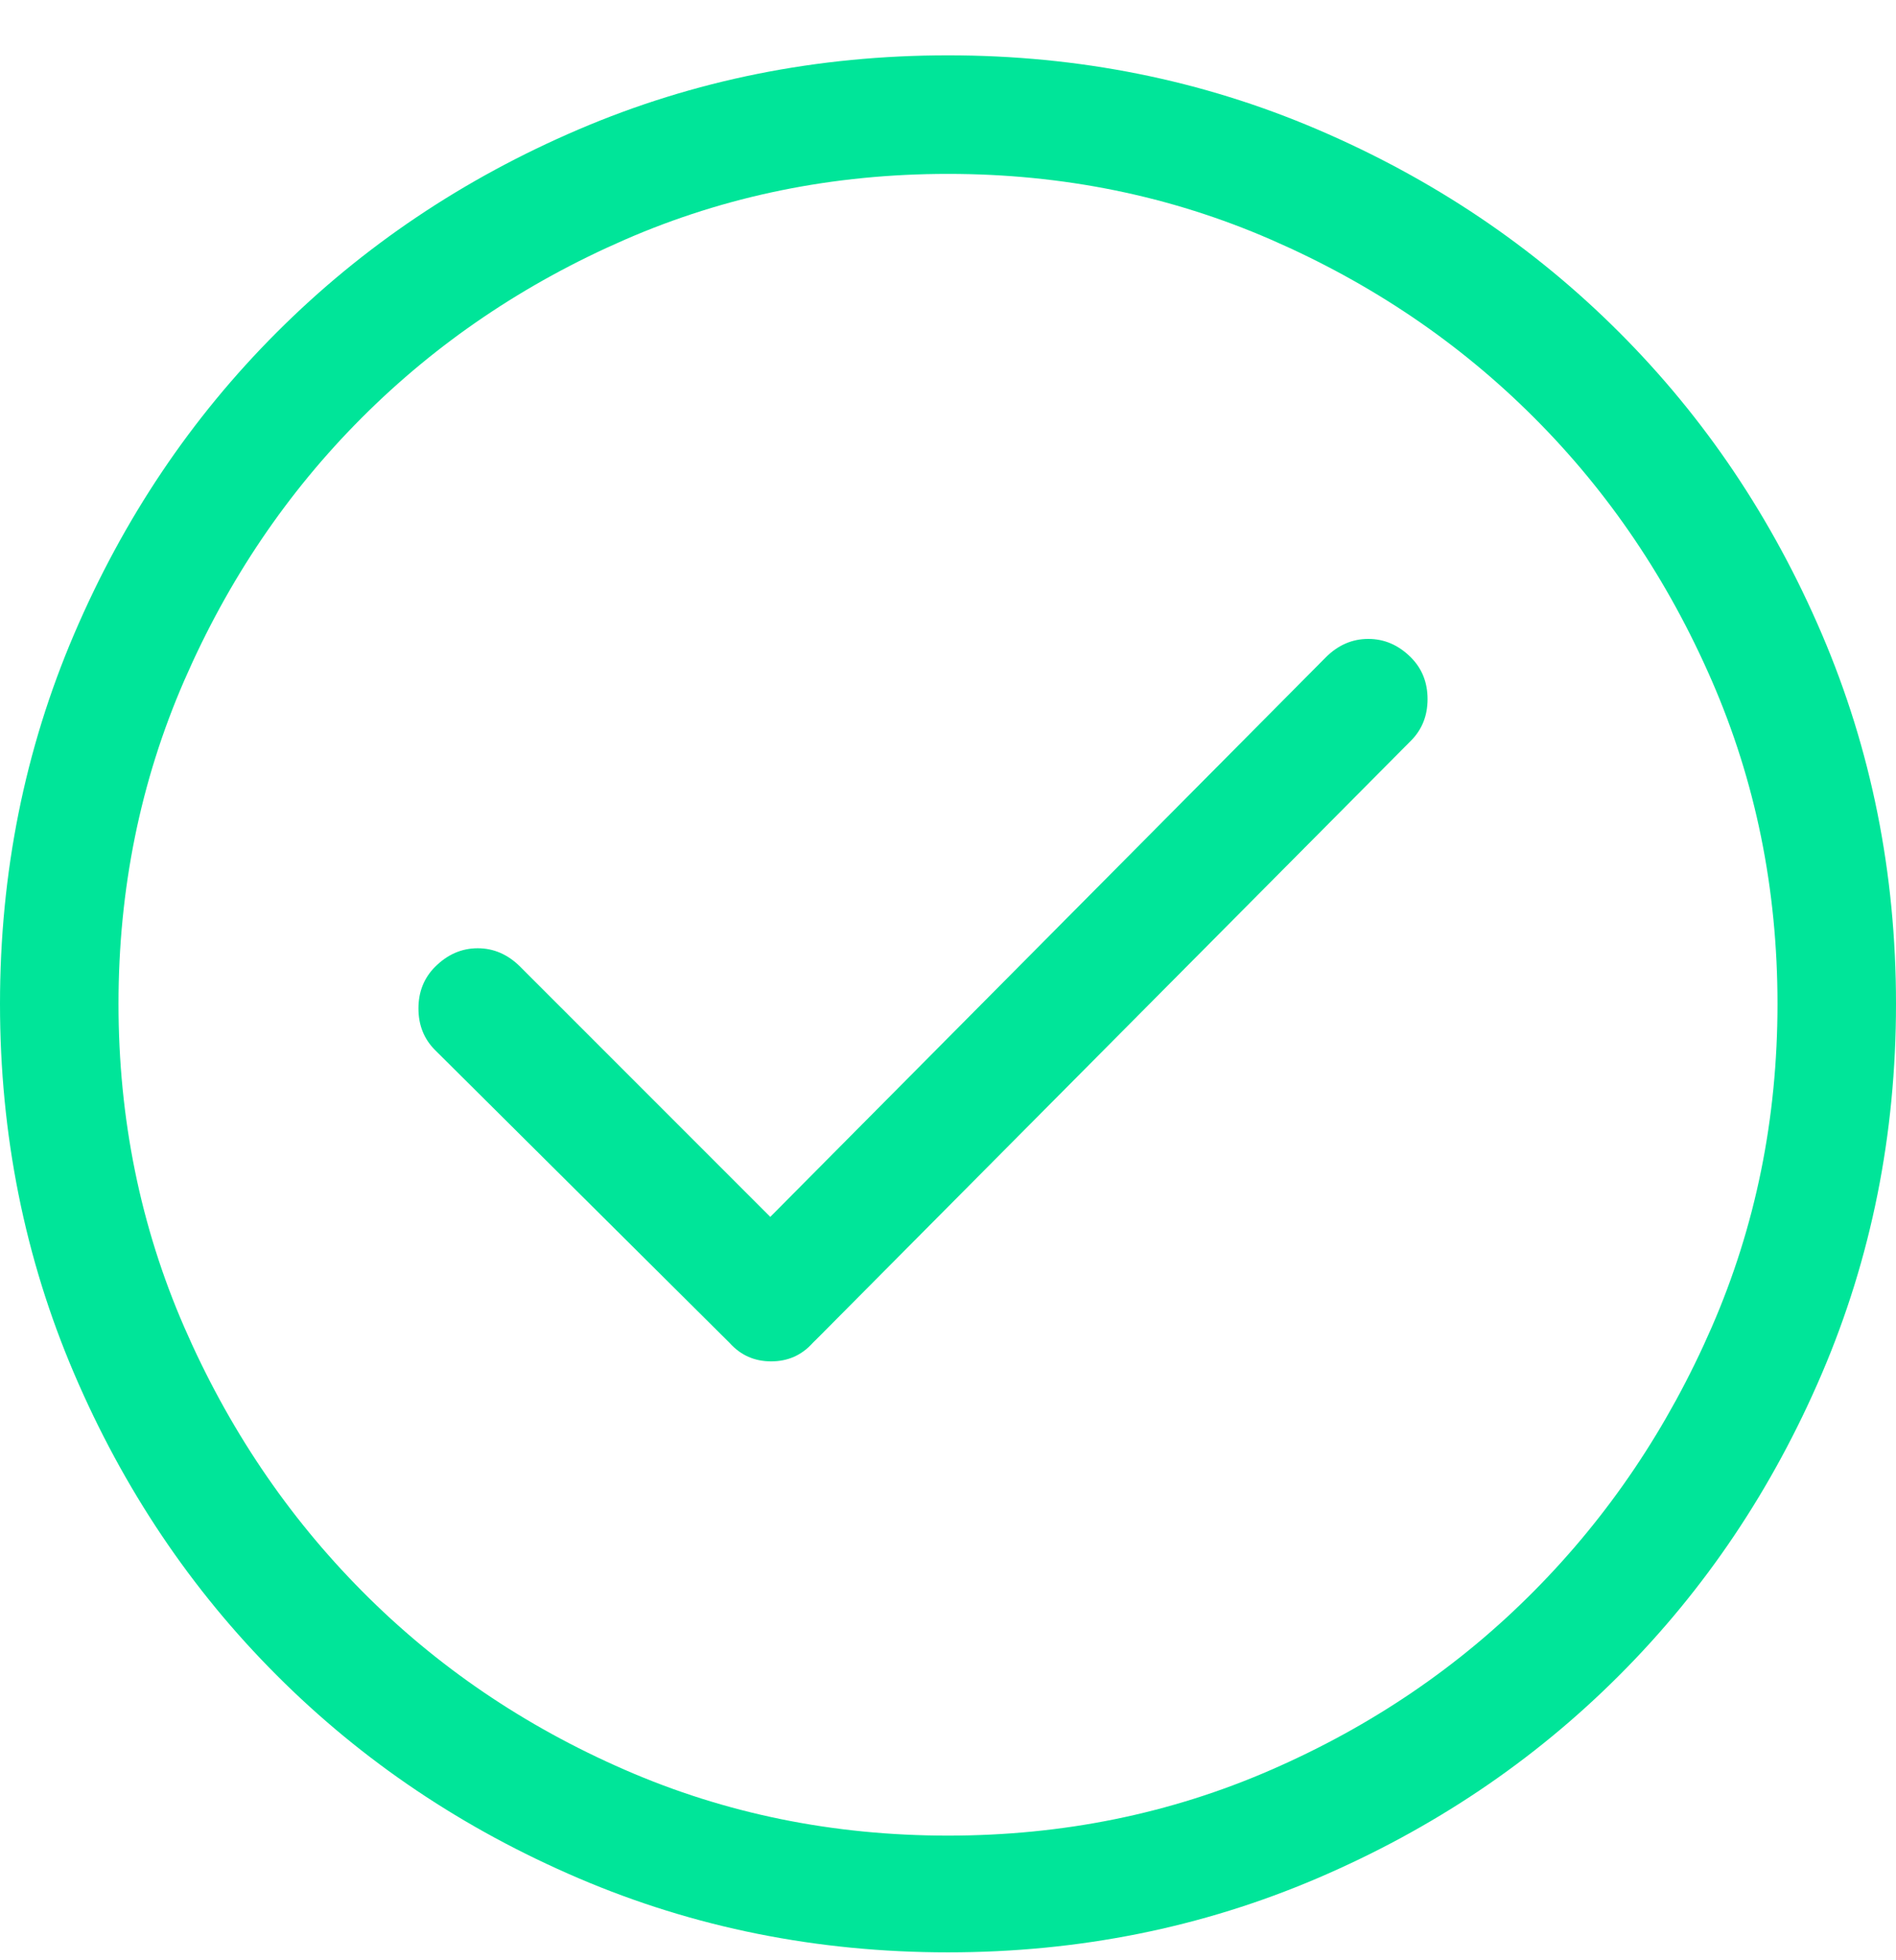 <?xml version="1.0" encoding="UTF-8"?>
<svg width="30px" height="31px" viewBox="0 0 30 31" version="1.1" xmlns="http://www.w3.org/2000/svg" xmlns:xlink="http://www.w3.org/1999/xlink">
    <title></title>
    <g id="Page-1" stroke="none" stroke-width="1" fill="none" fill-rule="evenodd">
        <g id="4.3-Send-Dark-QR---B-Copy" transform="translate(-795, -480)" fill="#00E599" fill-rule="nonzero">
            <path d="M810,510.875 C812.07,510.875 814.019,510.484 815.845,509.703 C817.671,508.922 819.263,507.853 820.62,506.495 C821.978,505.138 823.047,503.546 823.828,501.72 C824.609,499.894 825,497.945 825,495.875 C825,493.805 824.609,491.856 823.828,490.03 C823.047,488.204 821.978,486.612 820.62,485.255 C819.263,483.897 817.671,482.828 815.845,482.047 C814.019,481.266 812.07,480.875 810,480.875 C807.93,480.875 805.981,481.266 804.155,482.047 C802.329,482.828 800.737,483.897 799.38,485.255 C798.022,486.612 796.953,488.204 796.172,490.03 C795.391,491.856 795,493.805 795,495.875 C795,497.945 795.391,499.894 796.172,501.72 C796.953,503.546 798.022,505.138 799.38,506.495 C800.737,507.853 802.329,508.922 804.155,509.703 C805.981,510.484 807.93,510.875 810,510.875 Z M810,509.029 C808.184,509.029 806.479,508.683 804.888,507.989 C803.296,507.296 801.909,506.354 800.728,505.162 C799.546,503.971 798.608,502.579 797.915,500.987 C797.222,499.396 796.875,497.691 796.875,495.875 C796.875,494.059 797.222,492.354 797.915,490.763 C798.608,489.171 799.546,487.784 800.728,486.603 C801.909,485.421 803.296,484.483 804.888,483.79 C806.479,483.097 808.184,482.75 810,482.75 C811.816,482.75 813.521,483.097 815.112,483.79 C816.704,484.483 818.091,485.421 819.272,486.603 C820.454,487.784 821.392,489.171 822.085,490.763 C822.778,492.354 823.125,494.059 823.125,495.875 C823.125,497.691 822.778,499.396 822.085,500.987 C821.392,502.579 820.454,503.971 819.272,505.162 C818.091,506.354 816.704,507.296 815.112,507.989 C813.521,508.683 811.816,509.029 810,509.029 Z M807.202,501.529 C807.466,501.529 807.686,501.432 807.861,501.236 C807.881,501.217 807.9,501.197 807.92,501.178 C807.939,501.158 807.959,501.139 807.979,501.119 L817.324,491.715 C817.5,491.539 817.588,491.319 817.588,491.056 C817.588,490.792 817.5,490.572 817.324,490.396 C817.129,490.201 816.904,490.104 816.65,490.104 C816.396,490.104 816.172,490.201 815.977,490.396 L807.188,499.244 L803.232,495.289 C803.037,495.094 802.812,494.996 802.559,494.996 C802.305,494.996 802.08,495.094 801.885,495.289 C801.709,495.465 801.621,495.685 801.621,495.948 C801.621,496.212 801.709,496.432 801.885,496.607 L806.543,501.236 C806.719,501.432 806.938,501.529 807.202,501.529 Z" id=""></path>
        </g>
    </g>
</svg>